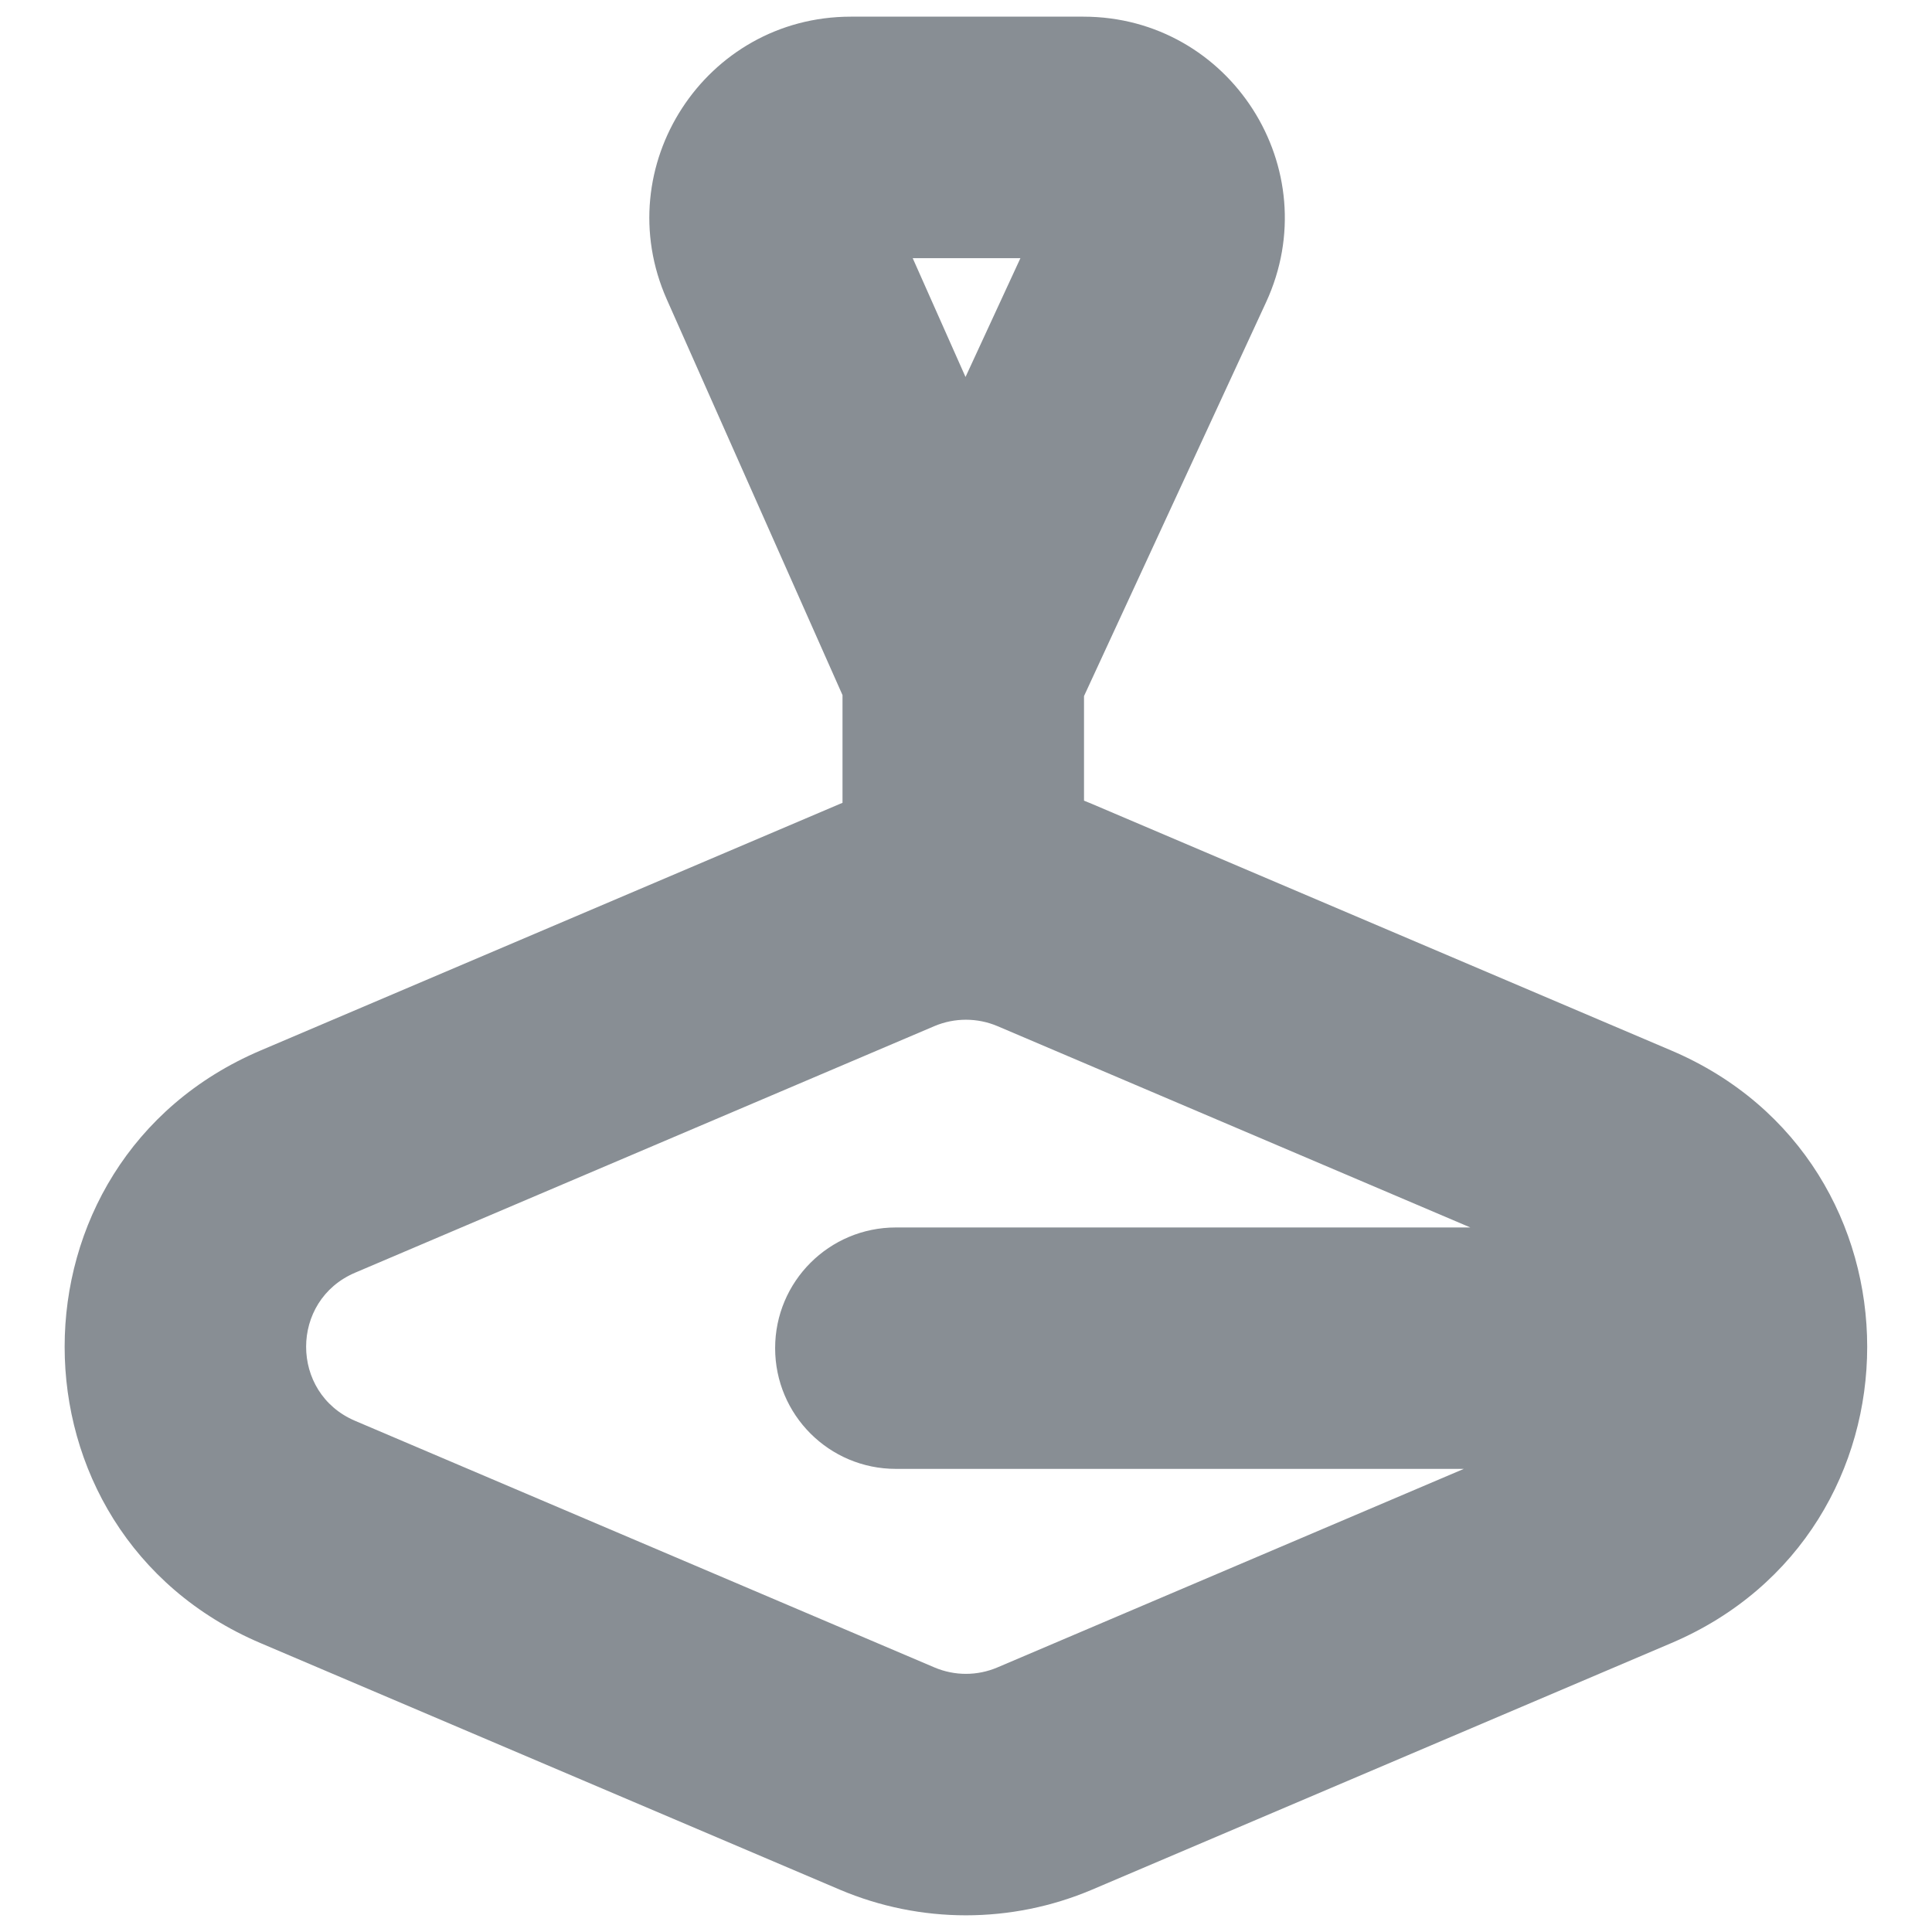 <svg width="24" height="24" viewBox="0 0 24 24" fill="none" xmlns="http://www.w3.org/2000/svg">
<path fill-rule="evenodd" clip-rule="evenodd" d="M8.284 3.721C7.55 2.068 8.76 0.207 10.569 0.207L13.458 0.207C15.283 0.207 16.493 2.099 15.727 3.756L13.466 8.647V9.946C13.499 9.959 13.533 9.973 13.566 9.987L20.762 13.05C24.006 14.431 24.006 19.03 20.762 20.411L13.566 23.474C12.565 23.899 11.433 23.899 10.432 23.474L3.236 20.411C-0.008 19.03 -0.008 14.431 3.236 13.05L10.432 9.987L10.466 9.973V8.635L8.284 3.721ZM11.994 4.683L12.676 3.207H11.338L11.994 4.683ZM11.607 12.747L4.411 15.81C3.6 16.155 3.6 17.305 4.411 17.65L11.607 20.713C11.858 20.82 12.14 20.82 12.391 20.713L18.184 18.247H11.129C10.3 18.247 9.629 17.576 9.629 16.747C9.629 15.919 10.3 15.248 11.129 15.248L18.265 15.248L12.391 12.747C12.14 12.641 11.858 12.641 11.607 12.747Z" fill="#888E94"/>
</svg>
